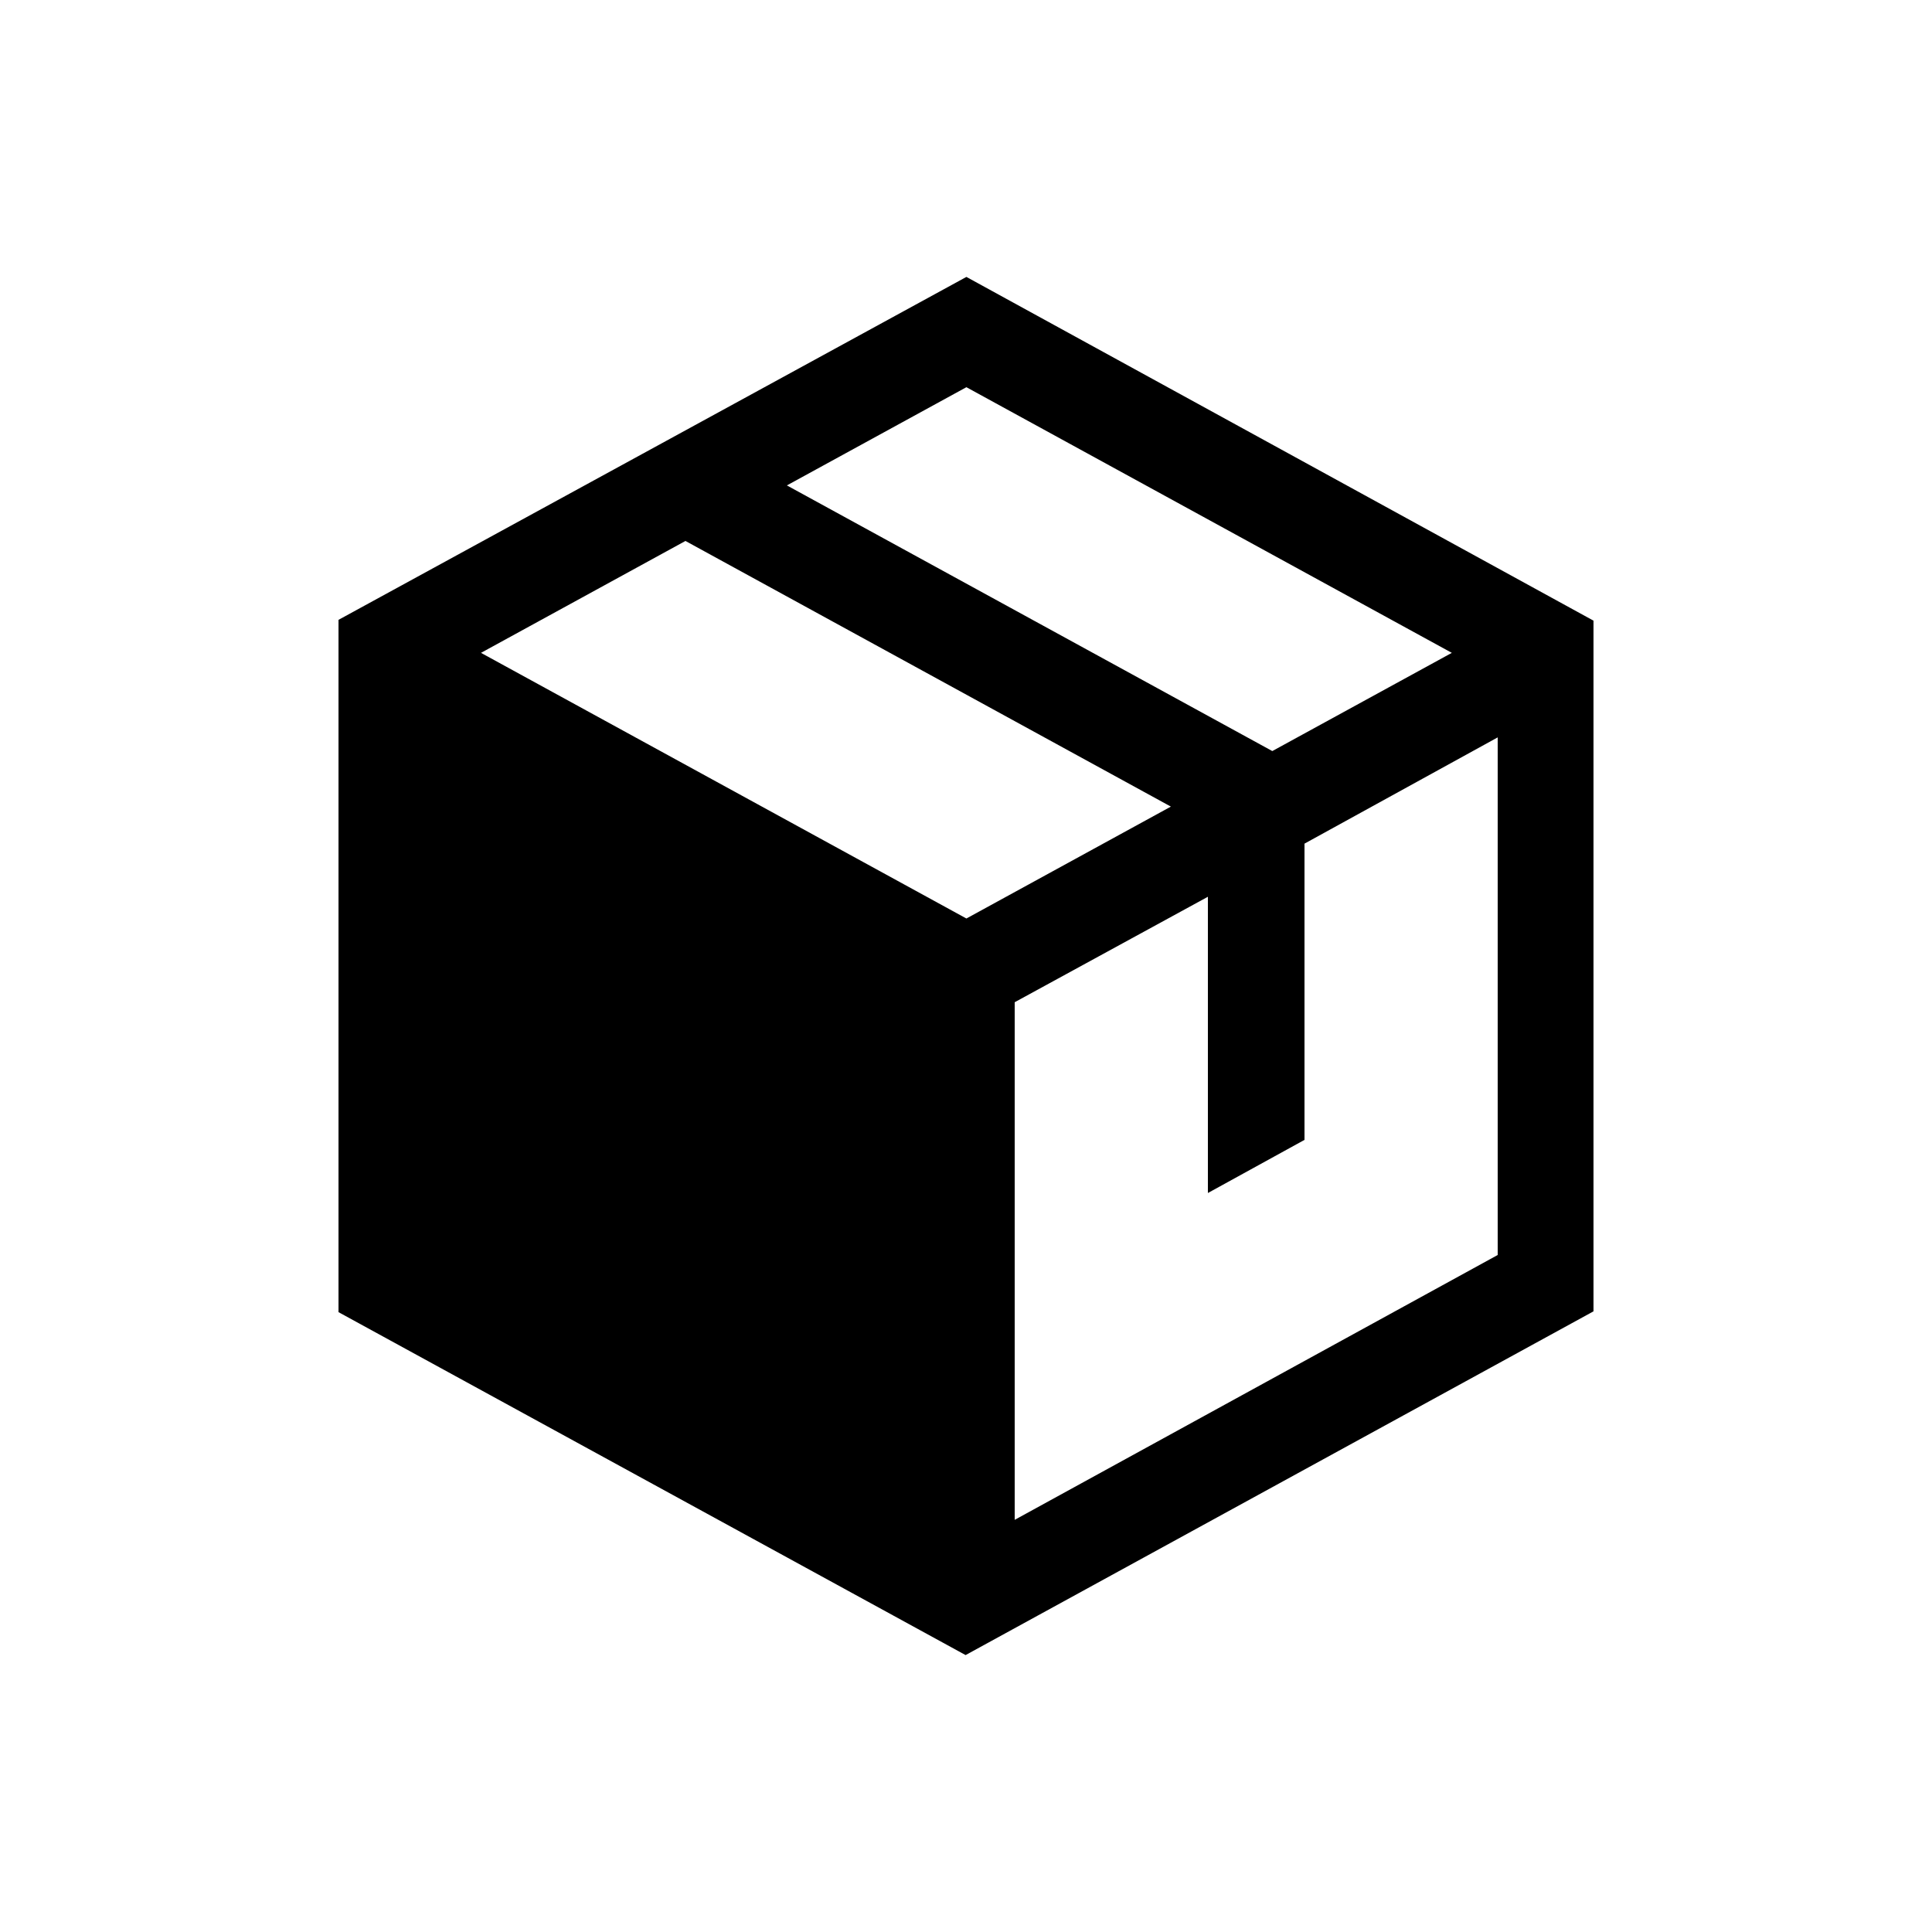 <svg xmlns="http://www.w3.org/2000/svg" viewBox="0 0 24 24" width="24" height="24"><path d="m12.005 3.44-7.8 4.26v8.6l7.79 4.26 7.8-4.27V7.71zm0 1.37 6.03 3.3-2.23 1.22-6.03-3.3zm-6.03 3.3 2.54-1.39 6.03 3.3-2.54 1.39zm12.63 7.48-6 3.29v-6.43l2.4-1.31v3.68l1.2-.66v-3.68l2.4-1.32z"/></svg>